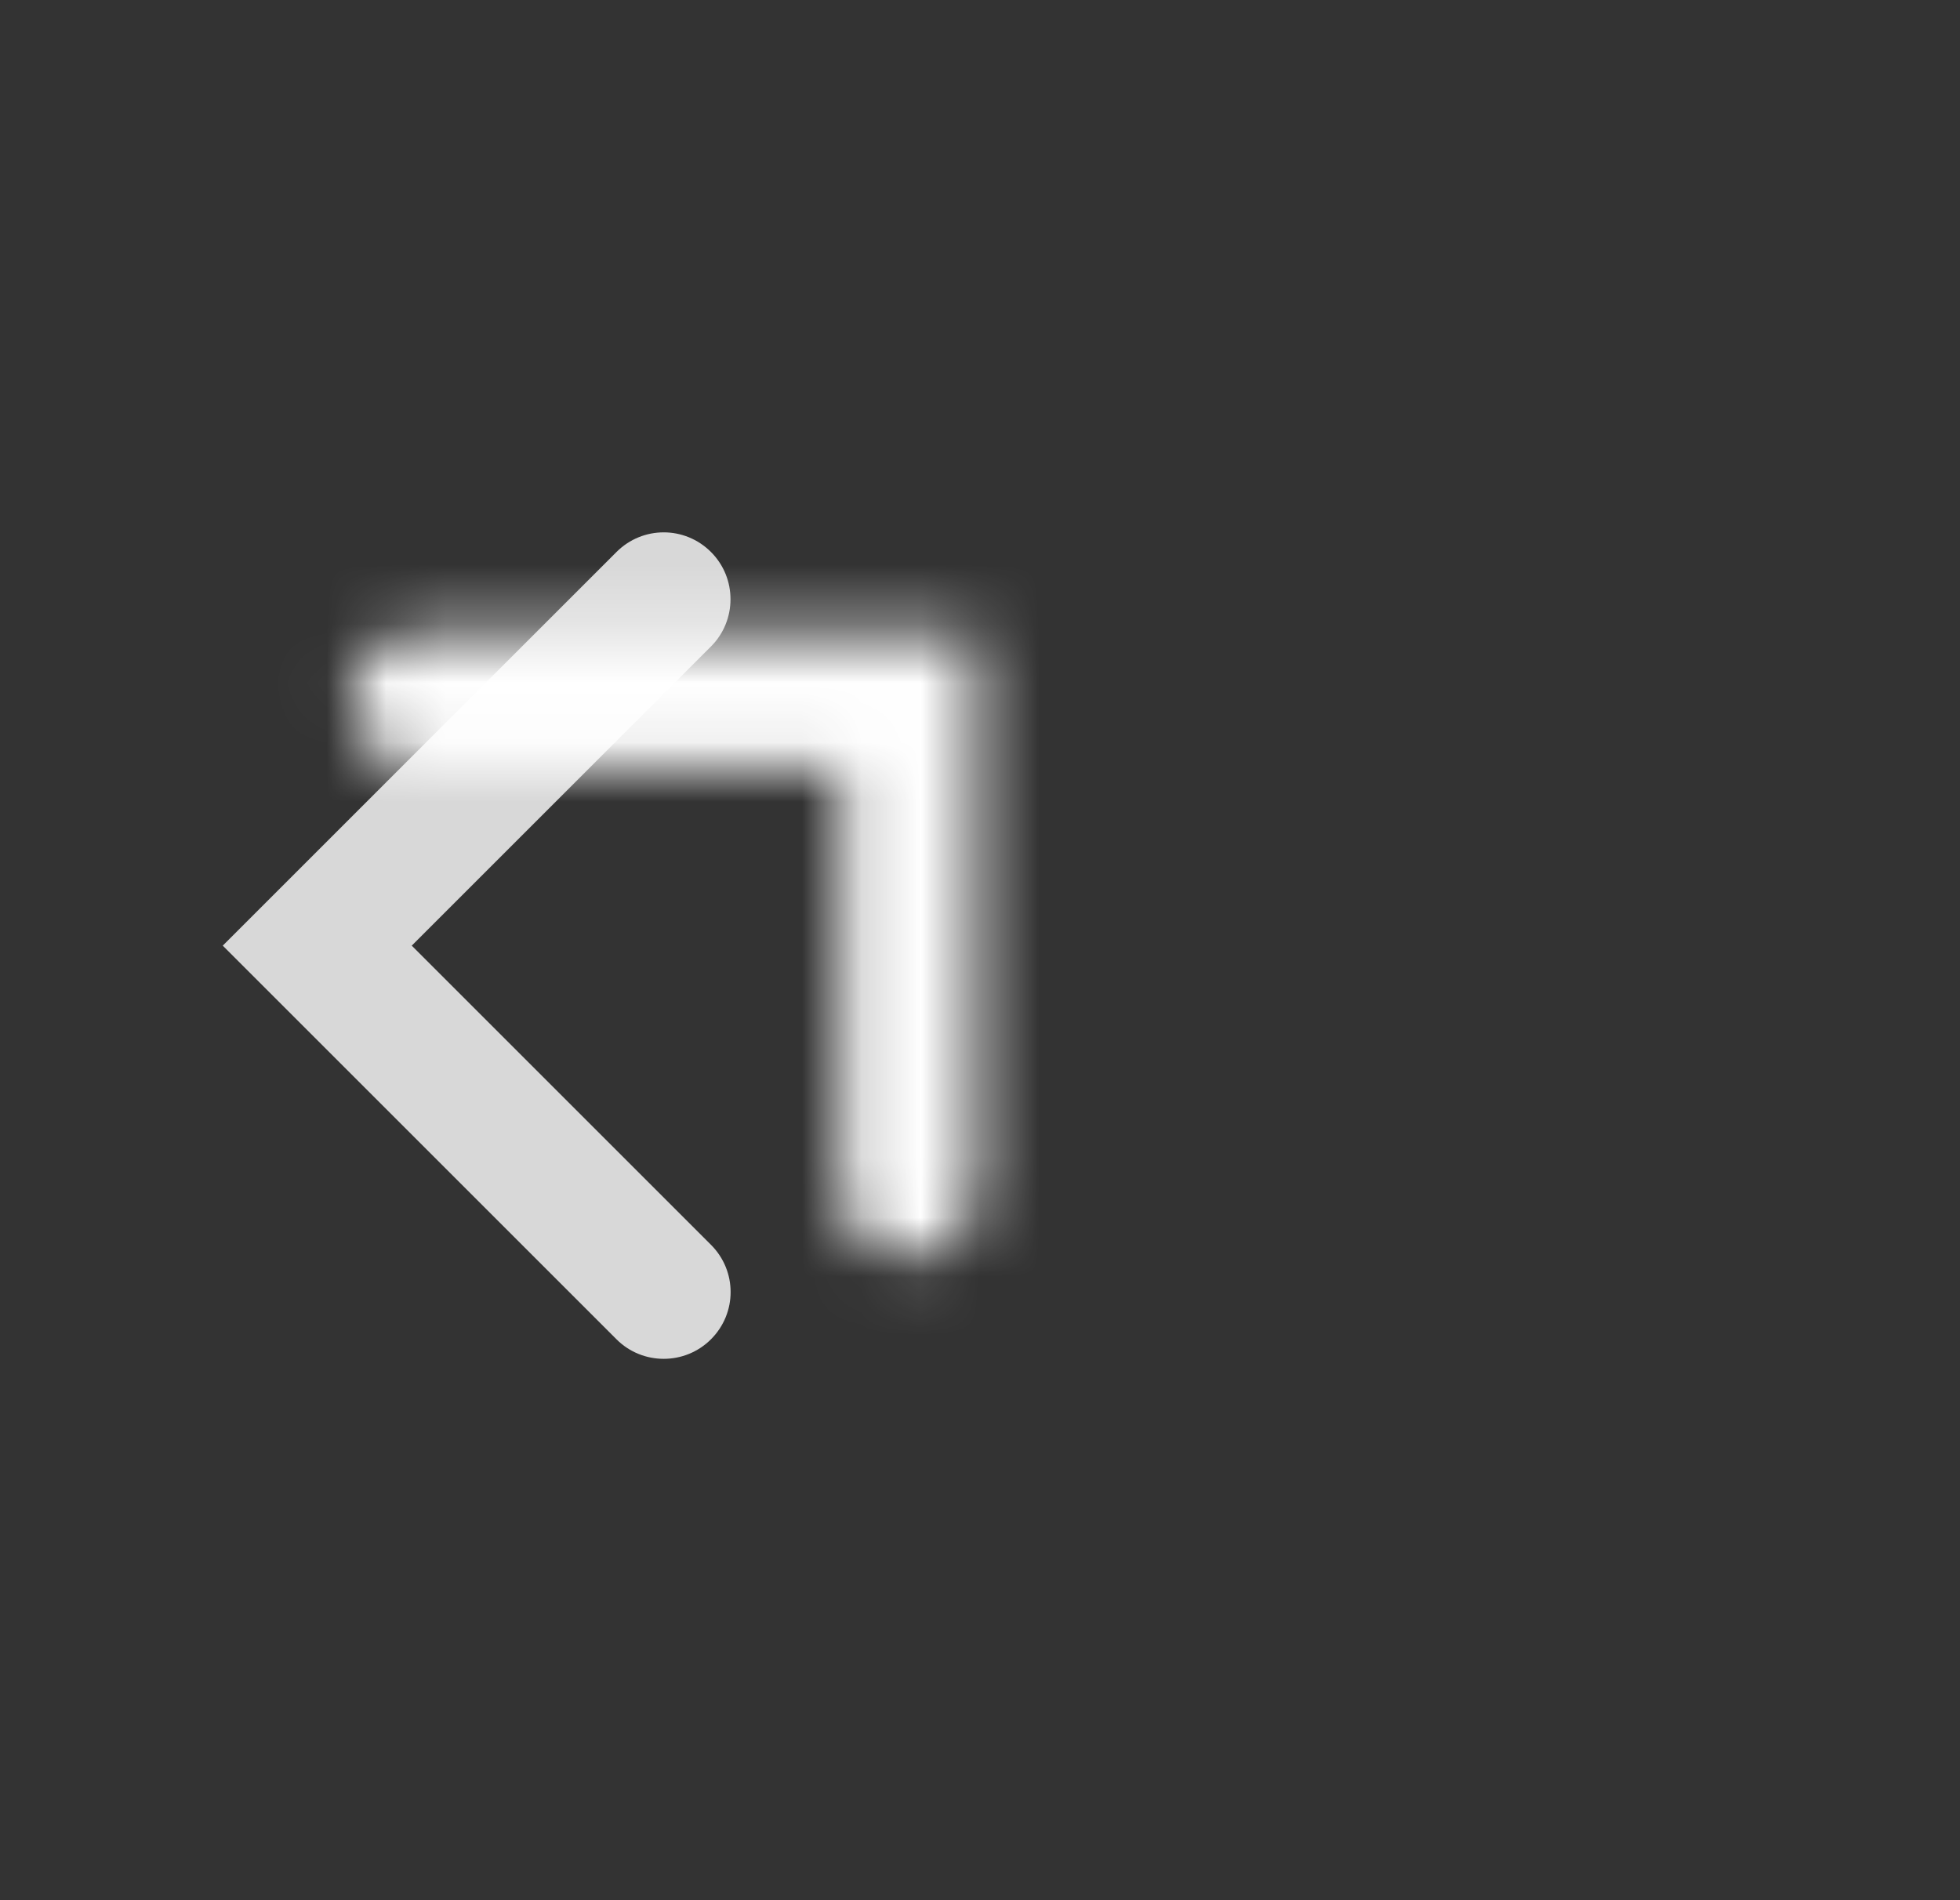 <?xml version="1.0" encoding="UTF-8"?>
<svg width="33px" height="32px" viewBox="0 0 33 32" version="1.1" xmlns="http://www.w3.org/2000/svg" xmlns:xlink="http://www.w3.org/1999/xlink">
    <rect x="0" y="0" width="33" height="32" fill="#333333" stroke="none"/>
    <!-- Generator: Sketch 51.3 (57544) - http://www.bohemiancoding.com/sketch -->
    <title>Icon / Header / Header Back Arrow</title>
    <desc>Created with Sketch.</desc>
    <defs>
        <path d="M14.175,3.675 L16.425,3.675 L16.425,13.051 C16.425,13.672 15.925,14.175 15.3,14.175 C14.678,14.175 14.175,13.668 14.175,13.051 L14.175,5.925 L7.048,5.925 C6.428,5.925 5.925,5.425 5.925,4.8 C5.925,4.178 6.431,3.675 7.048,3.675 L14.175,3.675 Z" id="path-1"></path>
    </defs>
    <g id="Style-" stroke="none" stroke-width="1" fill="none" fill-rule="evenodd">
        <g id="Style_Icons" transform="translate(-279, -2848)">
            <g id="Header" transform="translate(165, 2744)">
                <g id="Icon-/-Header-/-Header-Back-Arrow" transform="translate(117, 104)">
                    <g id="arrow-/-back---white" transform="translate(-3, 0)">
                        <rect id="frame" x="6" y="0" width="24" height="32"></rect>
                        <g id="Icon-/-Arrows-/-Angle-Arrow---left" transform="translate(0, 7)">
                            <rect id="frame" x="0" y="0" width="18" height="18"></rect>
                            <mask id="mask-2" fill="white">
                                <use xlink:href="#path-1"></use>
                            </mask>
                            <use id="Combined-Shape" fill="#D8D8D8" transform="translate(11.175, 8.925) rotate(-135) translate(-11.175, -8.925) " xlink:href="#path-1"></use>
                            <g id="Color-/-Global-White" mask="url(#mask-2)" fill="#FFFFFF">
                                <rect id="color" x="0" y="0" width="18" height="18"></rect>
                            </g>
                        </g>
                    </g>
                </g>
            </g>
        </g>
    </g>
</svg>